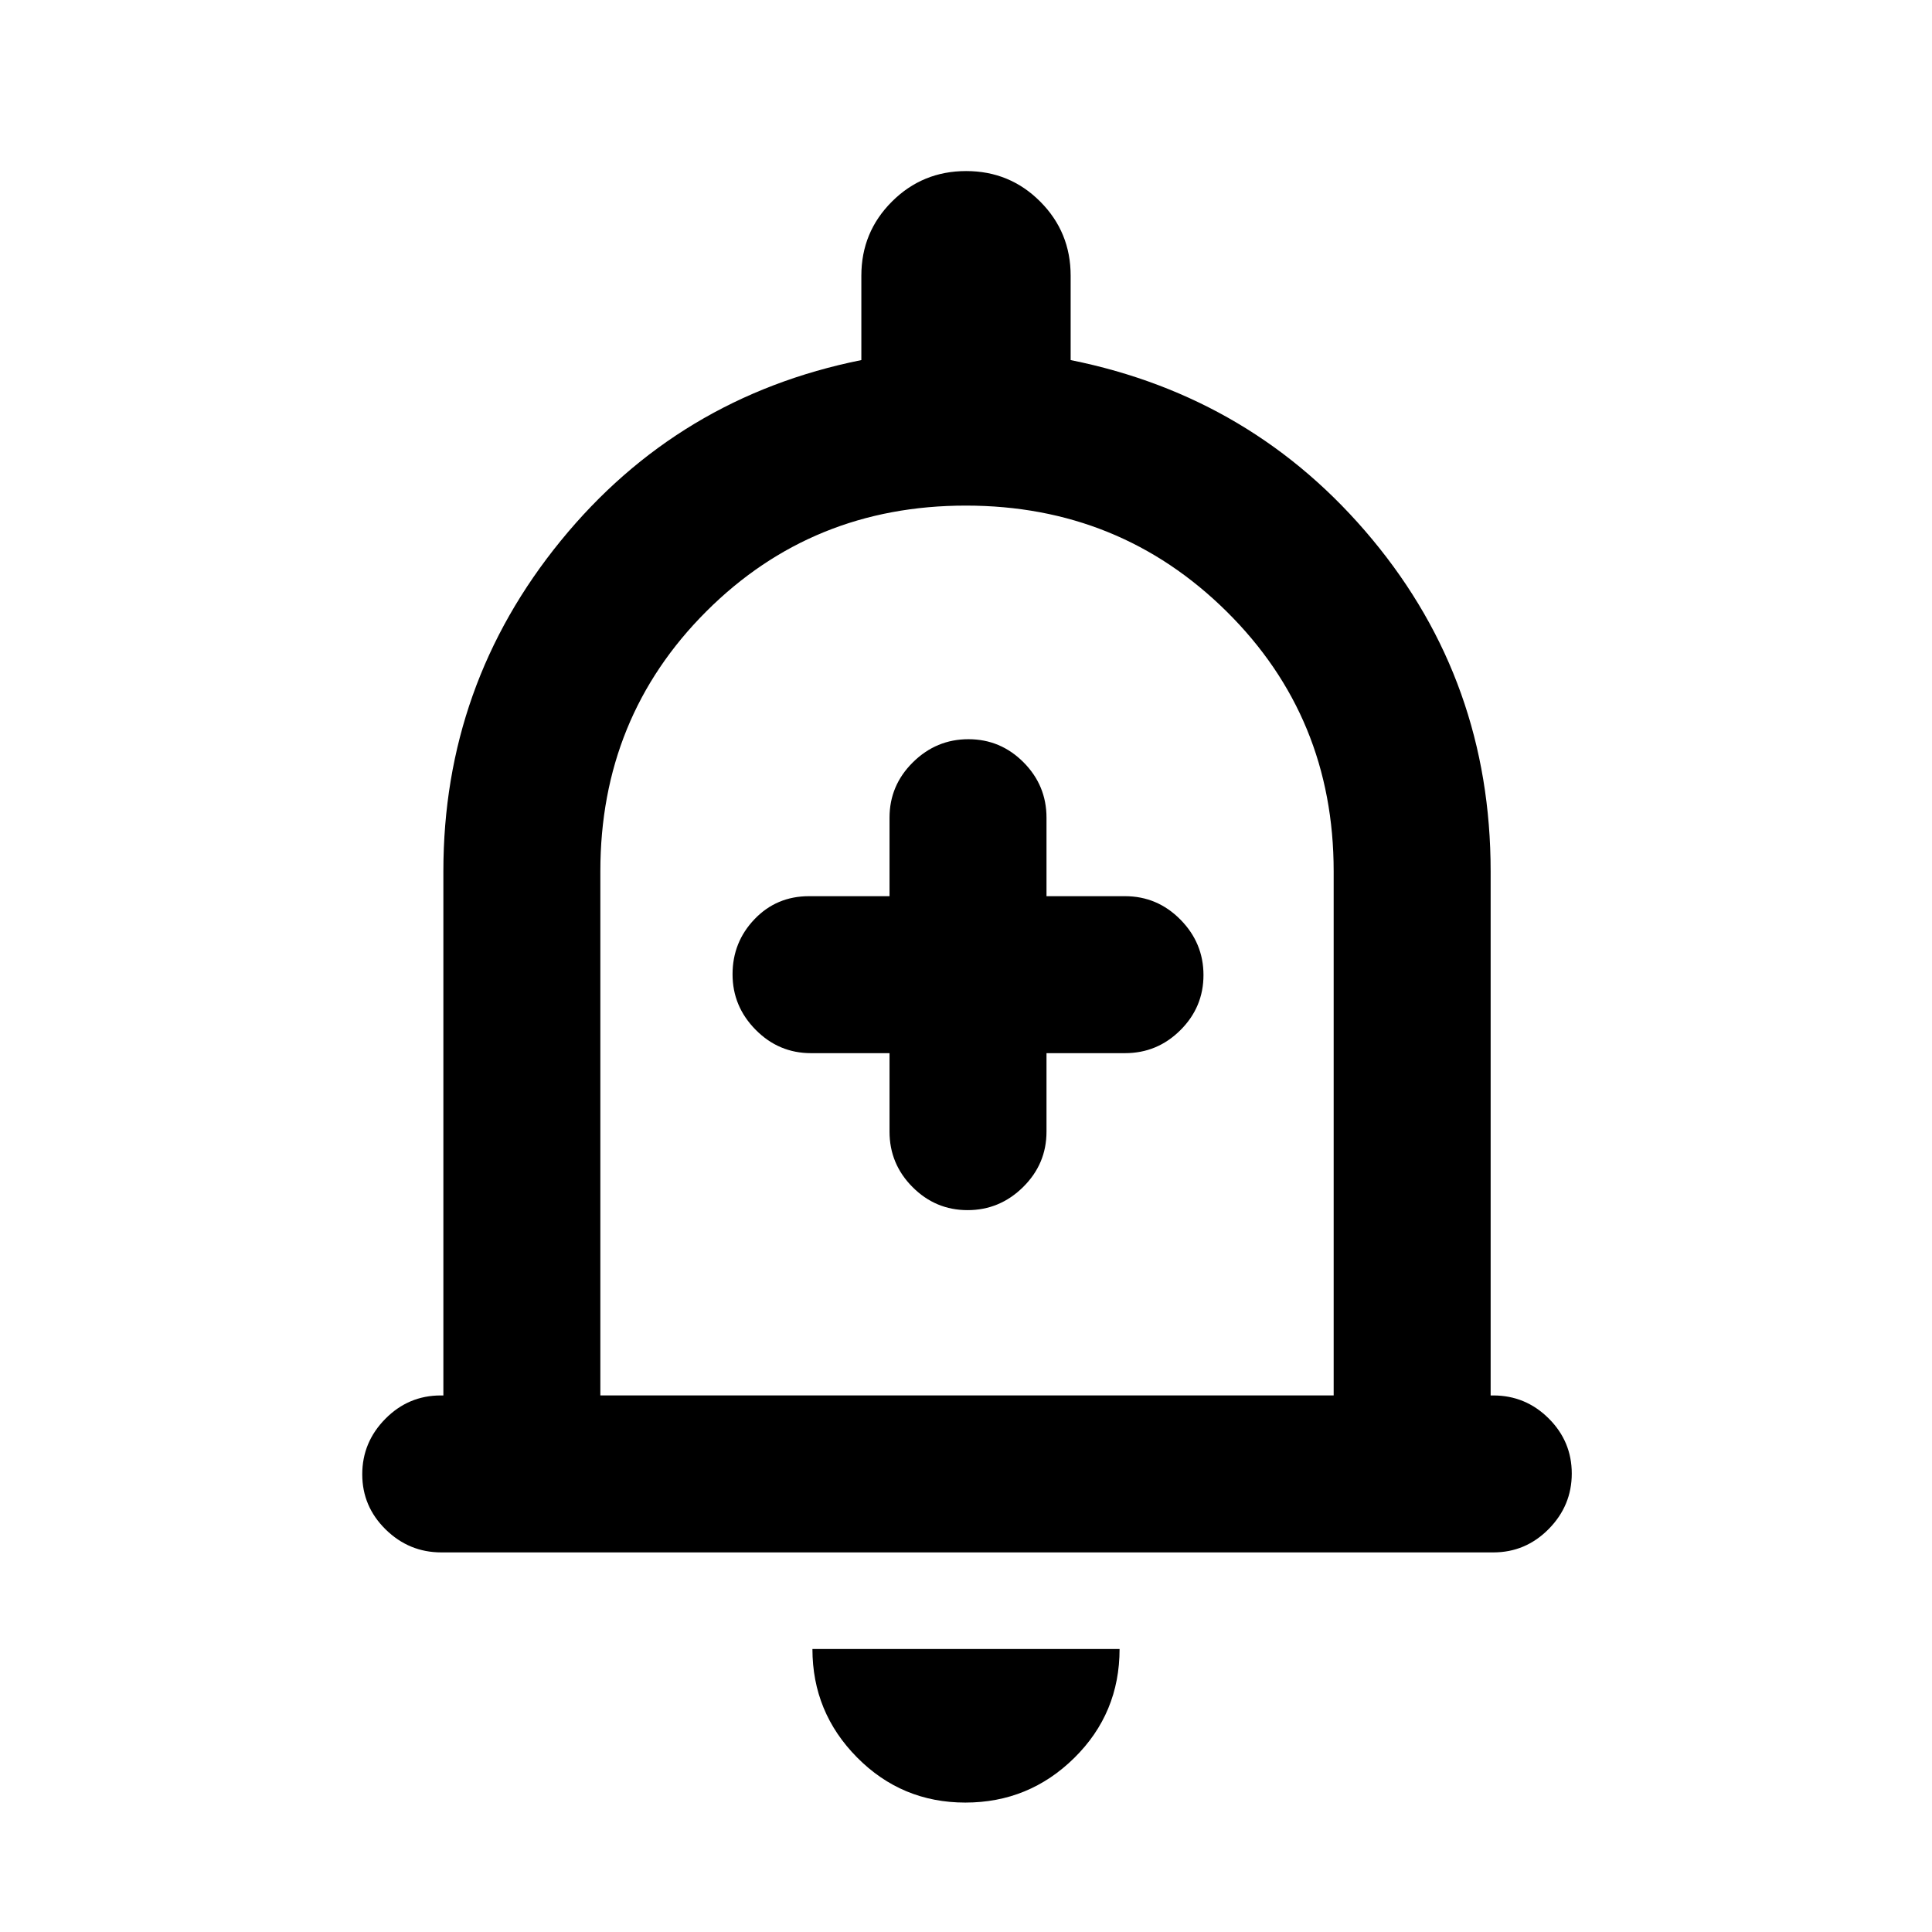 <svg xmlns="http://www.w3.org/2000/svg" height="20" viewBox="0 -960 960 960" width="20"><path d="M219.29-188.62q-16.04 0-27.66-11.41Q180-211.45 180-227.42q0-15.96 11.48-27.58 11.47-11.61 27.52-11.61h1.31v-260.47q0-92.69 58.31-164.19 58.3-71.5 149.38-89.81V-823q0-21.67 15.19-36.83Q458.38-875 480.07-875q21.7 0 36.81 15.17Q532-844.67 532-823v41.92q91.08 18.31 149.88 89.11 58.81 70.8 58.81 164.89v260.47H742q16.05 0 27.52 11.41Q781-243.78 781-227.81q0 15.96-11.47 27.58-11.47 11.61-27.51 11.61H219.29ZM481-487.69Zm-1.32 423.38q-31.6 0-53.79-22.41-22.2-22.42-22.2-53.9h152.62q0 31.93-22.51 54.12-22.51 22.19-54.12 22.19Zm-181.37-202.3h364.38v-260.47q0-76.46-53.19-129.07-53.2-52.62-129.58-52.62-76.38 0-129 52.62-52.61 52.61-52.61 129.07v260.47ZM442-436.69v39q0 16.05 11.42 27.52 11.42 11.48 27.38 11.48 15.97 0 27.58-11.48Q520-381.64 520-397.69v-39h39q16.05 0 27.52-11.42Q598-459.53 598-475.5q0-15.96-11.48-27.58-11.47-11.61-27.52-11.61h-39v-39q0-16.05-11.42-27.53-11.42-11.47-27.38-11.47-15.97 0-27.58 11.47Q442-569.74 442-553.69v39h-40q-16.15 0-27.07 11.42Q364-491.86 364-475.89q0 15.97 11.48 27.58 11.47 11.62 27.52 11.62h39Z"/></svg>